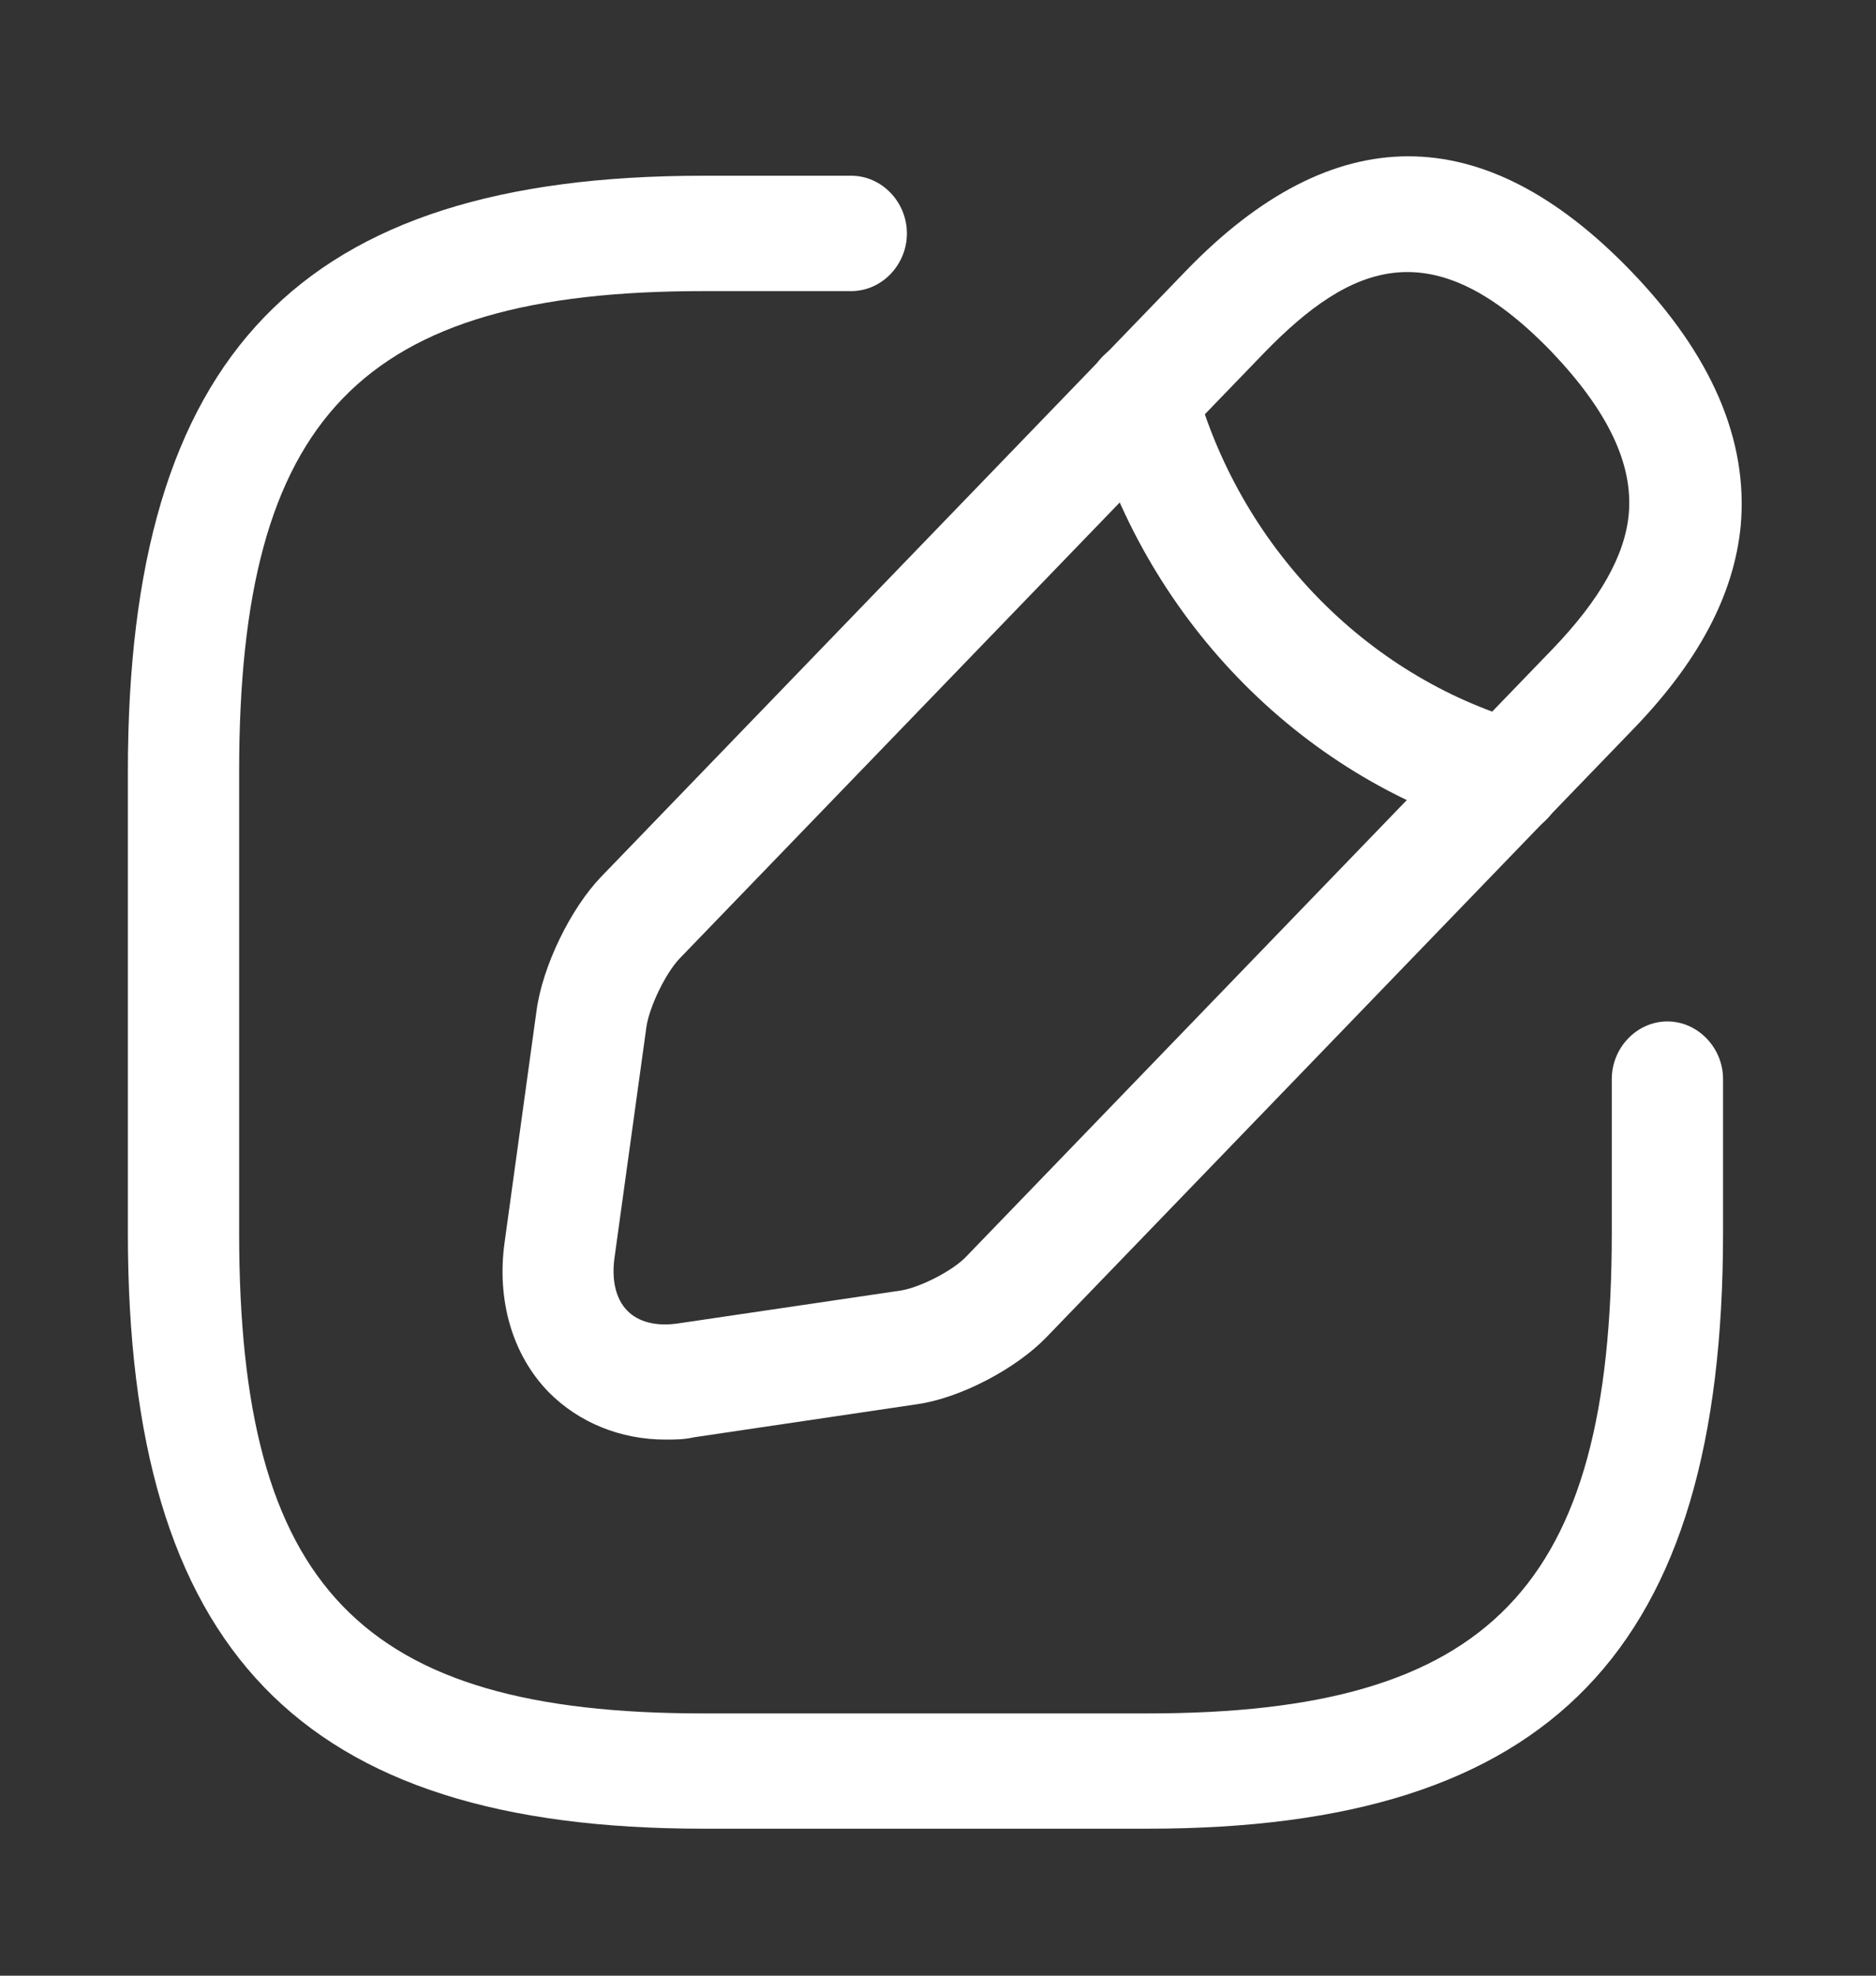 <svg width="19" height="20" viewBox="0 0 19 20" fill="none" xmlns="http://www.w3.org/2000/svg">
<rect x="0" y="0" width="19" height="20" fill="#333333" stroke="none"/>
<path d="M11.627 18.512H7.119C3.038 18.512 1.295 16.707 1.295 12.481V7.811C1.295 3.585 3.038 1.779 7.119 1.779H8.621C8.93 1.779 9.185 2.044 9.185 2.363C9.185 2.682 8.93 2.947 8.621 2.947H7.119C3.654 2.947 2.422 4.223 2.422 7.811V12.481C2.422 16.069 3.654 17.345 7.119 17.345H11.627C15.091 17.345 16.324 16.069 16.324 12.481V10.924C16.324 10.605 16.579 10.34 16.887 10.34C17.195 10.34 17.451 10.605 17.451 10.924V12.481C17.451 16.707 15.708 18.512 11.627 18.512Z" fill="white"/>
<path d="M6.742 14.573C6.284 14.573 5.863 14.402 5.555 14.091C5.186 13.71 5.029 13.157 5.111 12.573L5.434 10.231C5.495 9.779 5.78 9.196 6.088 8.876L12.009 2.744C13.505 1.195 15.023 1.195 16.518 2.744C17.337 3.592 17.706 4.456 17.63 5.32C17.563 6.02 17.202 6.705 16.518 7.405L10.597 13.538C10.289 13.857 9.725 14.153 9.289 14.215L7.027 14.55C6.93 14.573 6.832 14.573 6.742 14.573ZM12.806 3.569L6.885 9.701C6.742 9.849 6.577 10.192 6.547 10.394L6.223 12.737C6.193 12.962 6.238 13.149 6.351 13.266C6.464 13.383 6.644 13.429 6.862 13.398L9.124 13.064C9.319 13.033 9.658 12.861 9.793 12.713L15.714 6.581C16.203 6.075 16.458 5.623 16.496 5.203C16.541 4.697 16.285 4.16 15.714 3.561C14.512 2.316 13.685 2.666 12.806 3.569Z" fill="white"/>
<path d="M15.272 8.457C15.219 8.457 15.167 8.45 15.122 8.434C13.145 7.858 11.575 6.231 11.019 4.185C10.936 3.873 11.109 3.554 11.409 3.461C11.71 3.375 12.018 3.554 12.101 3.866C12.552 5.523 13.822 6.839 15.422 7.306C15.723 7.391 15.896 7.718 15.813 8.029C15.745 8.294 15.52 8.457 15.272 8.457Z" fill="white"/>
</svg>

